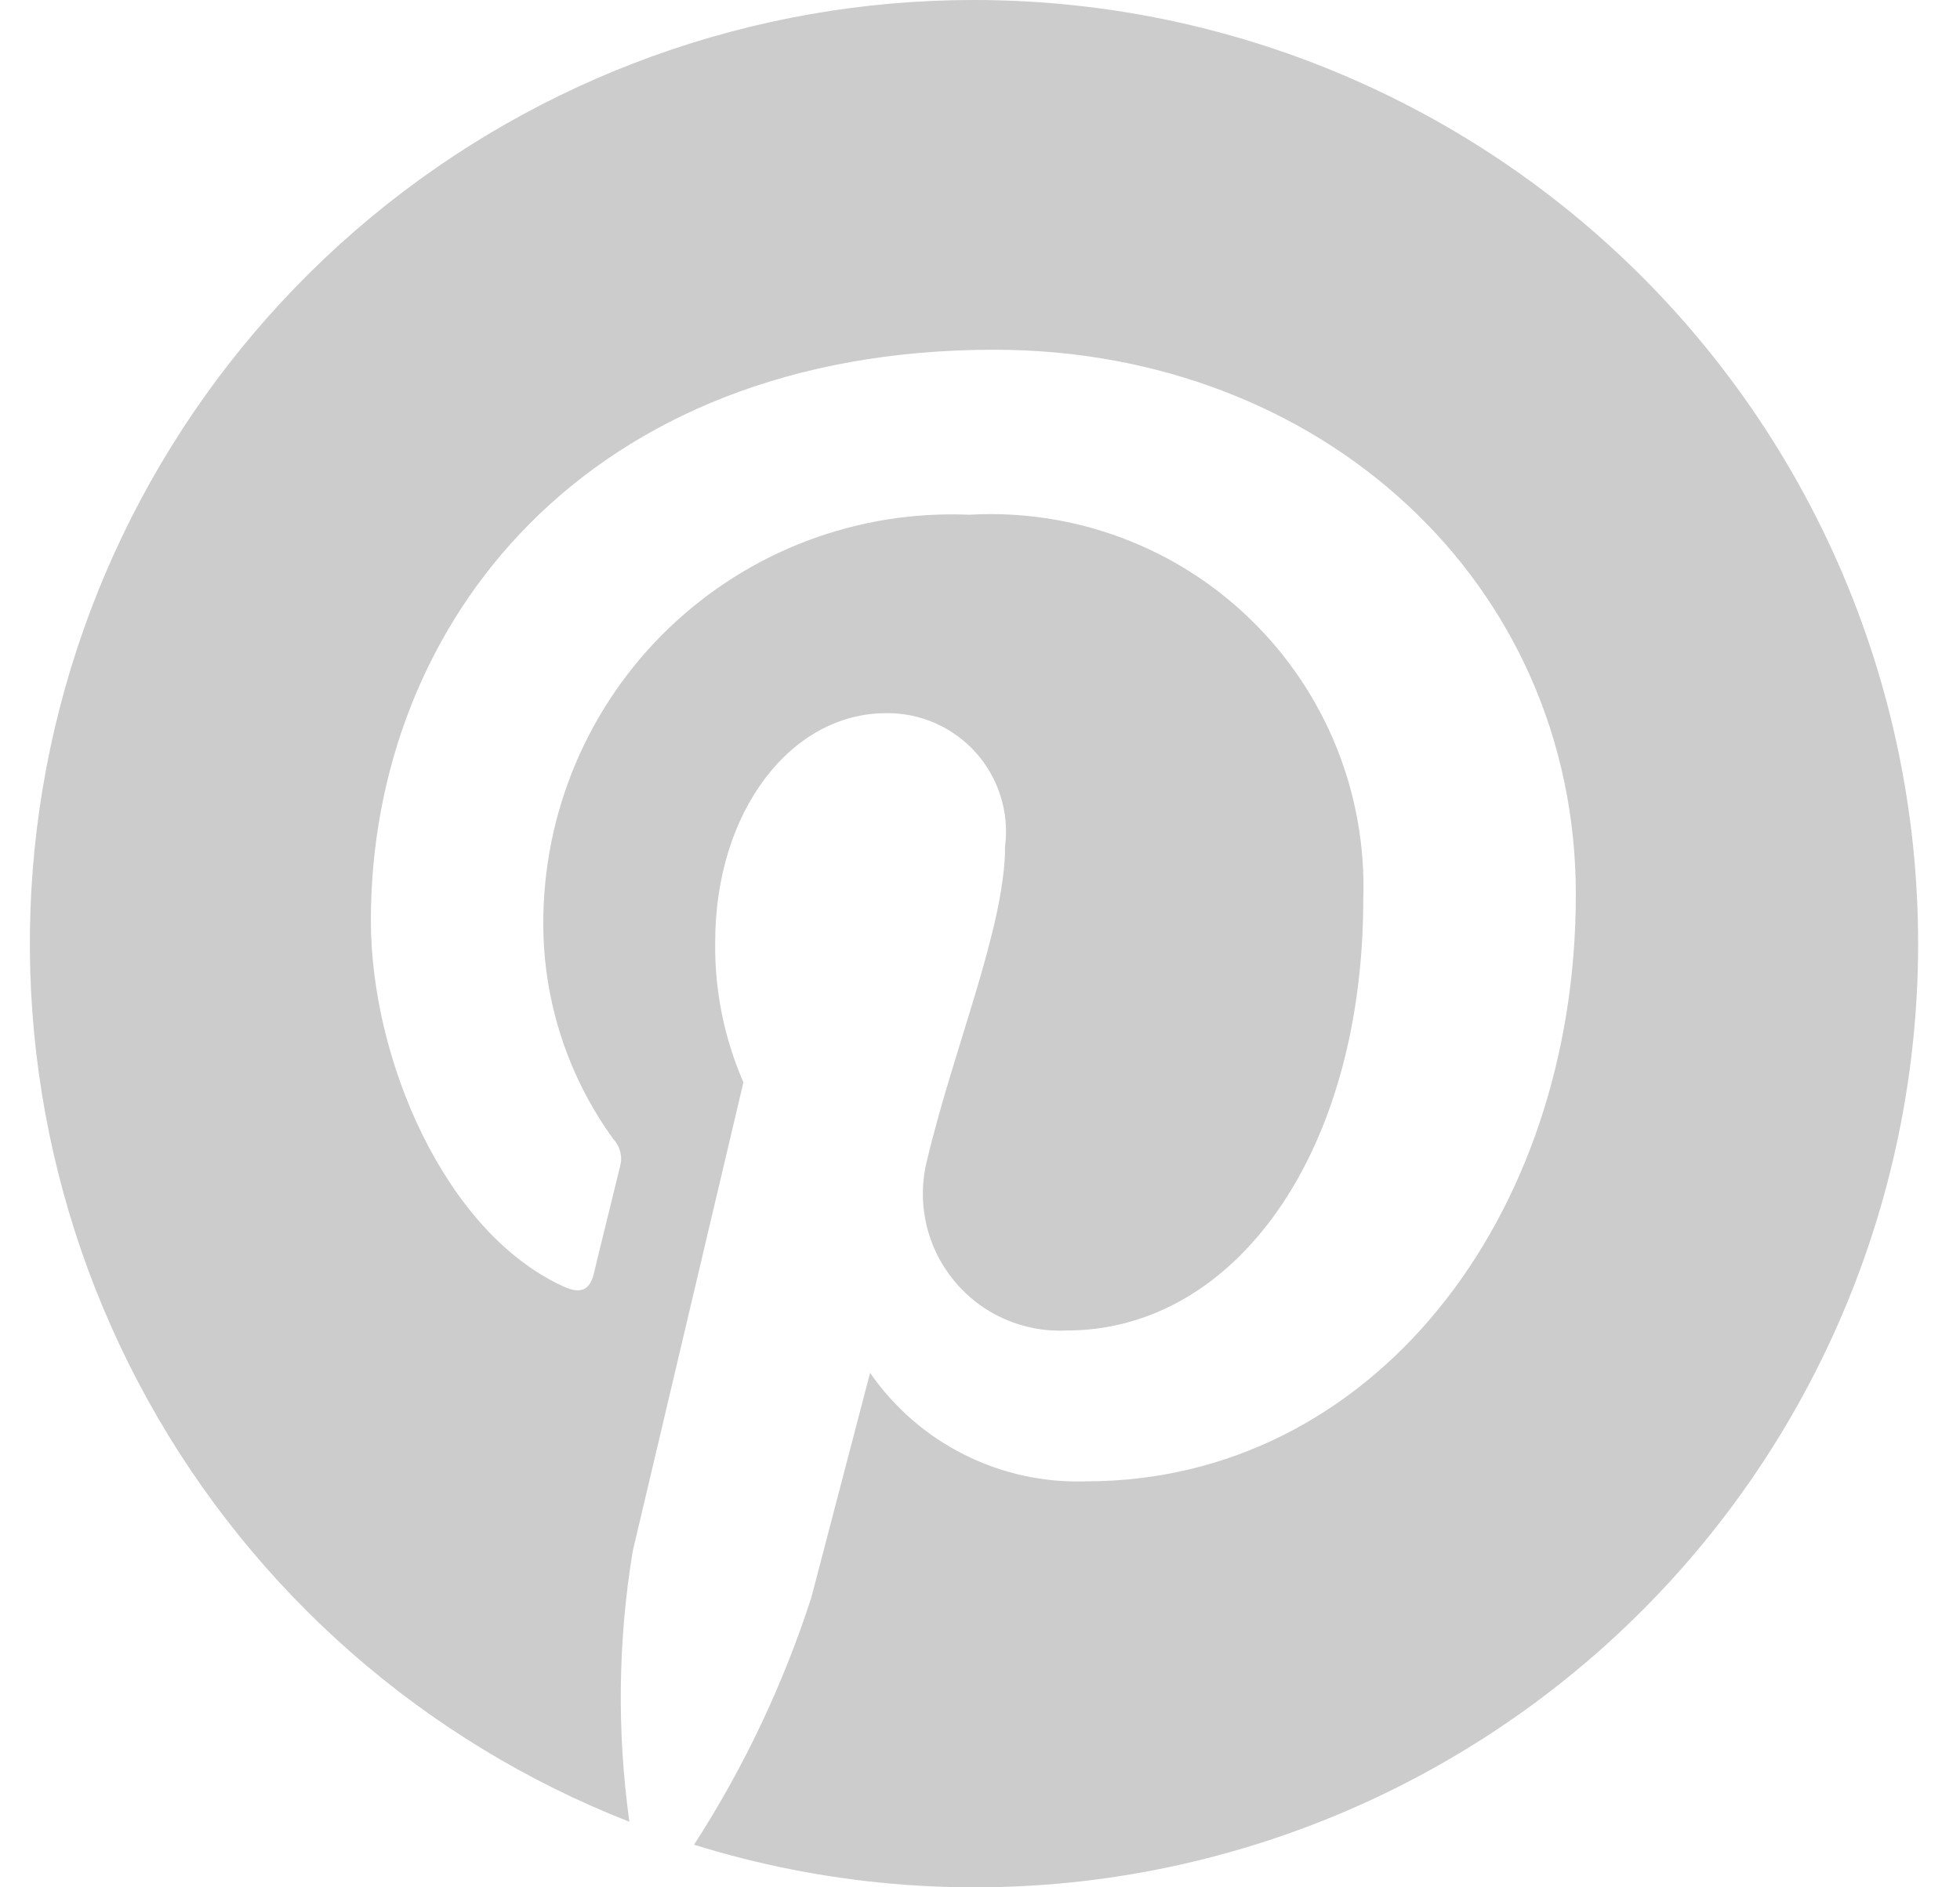 <svg width="27" height="26" viewBox="0 0 27 26" fill="none" xmlns="http://www.w3.org/2000/svg">
<path opacity="0.2" fill-rule="evenodd" clip-rule="evenodd" d="M13.406 0C10.378 0.001 7.445 1.058 5.113 2.991C2.782 4.924 1.198 7.61 0.637 10.586C0.075 13.561 0.57 16.64 2.037 19.289C3.504 21.939 5.85 23.993 8.67 25.097C8.498 23.859 8.513 22.603 8.716 21.37C8.955 20.356 10.241 14.91 10.241 14.91C9.976 14.301 9.843 13.643 9.852 12.98C9.852 11.172 10.899 9.825 12.204 9.825C12.436 9.821 12.667 9.868 12.881 9.961C13.094 10.055 13.285 10.193 13.441 10.366C13.596 10.539 13.713 10.744 13.783 10.966C13.853 11.188 13.875 11.423 13.846 11.654C13.846 12.771 13.137 14.435 12.771 15.982C12.698 16.268 12.694 16.567 12.758 16.856C12.822 17.144 12.953 17.413 13.141 17.641C13.328 17.87 13.566 18.051 13.836 18.17C14.107 18.29 14.401 18.344 14.696 18.329C17.009 18.329 18.78 15.893 18.78 12.378C18.803 11.666 18.677 10.956 18.411 10.295C18.144 9.634 17.743 9.035 17.232 8.538C16.721 8.04 16.113 7.655 15.444 7.406C14.776 7.157 14.064 7.05 13.352 7.091C12.592 7.059 11.833 7.18 11.121 7.449C10.409 7.718 9.76 8.129 9.211 8.656C8.663 9.183 8.227 9.816 7.93 10.517C7.633 11.217 7.482 11.971 7.484 12.732C7.486 13.797 7.825 14.834 8.451 15.695C8.497 15.744 8.529 15.804 8.545 15.87C8.561 15.935 8.56 16.003 8.542 16.068C8.443 16.479 8.223 17.361 8.181 17.543C8.123 17.783 7.992 17.831 7.747 17.716C6.122 16.962 5.109 14.588 5.109 12.681C5.109 8.581 8.086 4.818 13.696 4.818C18.204 4.818 21.708 8.03 21.708 12.323C21.708 16.803 18.884 20.407 14.963 20.407C14.381 20.427 13.804 20.301 13.284 20.04C12.763 19.779 12.317 19.391 11.986 18.913C11.986 18.913 11.337 21.397 11.177 22.006C10.789 23.207 10.246 24.353 9.561 25.413C11.35 25.97 13.237 26.133 15.095 25.893C16.952 25.652 18.736 25.012 20.323 24.018C21.911 23.024 23.265 21.699 24.292 20.133C25.32 18.567 25.997 16.797 26.277 14.945C26.557 13.093 26.434 11.203 25.916 9.403C25.397 7.603 24.496 5.936 23.274 4.517C22.052 3.098 20.537 1.959 18.834 1.18C17.131 0.4 15.279 -0.002 13.406 0Z" fill="black"/>
</svg>
